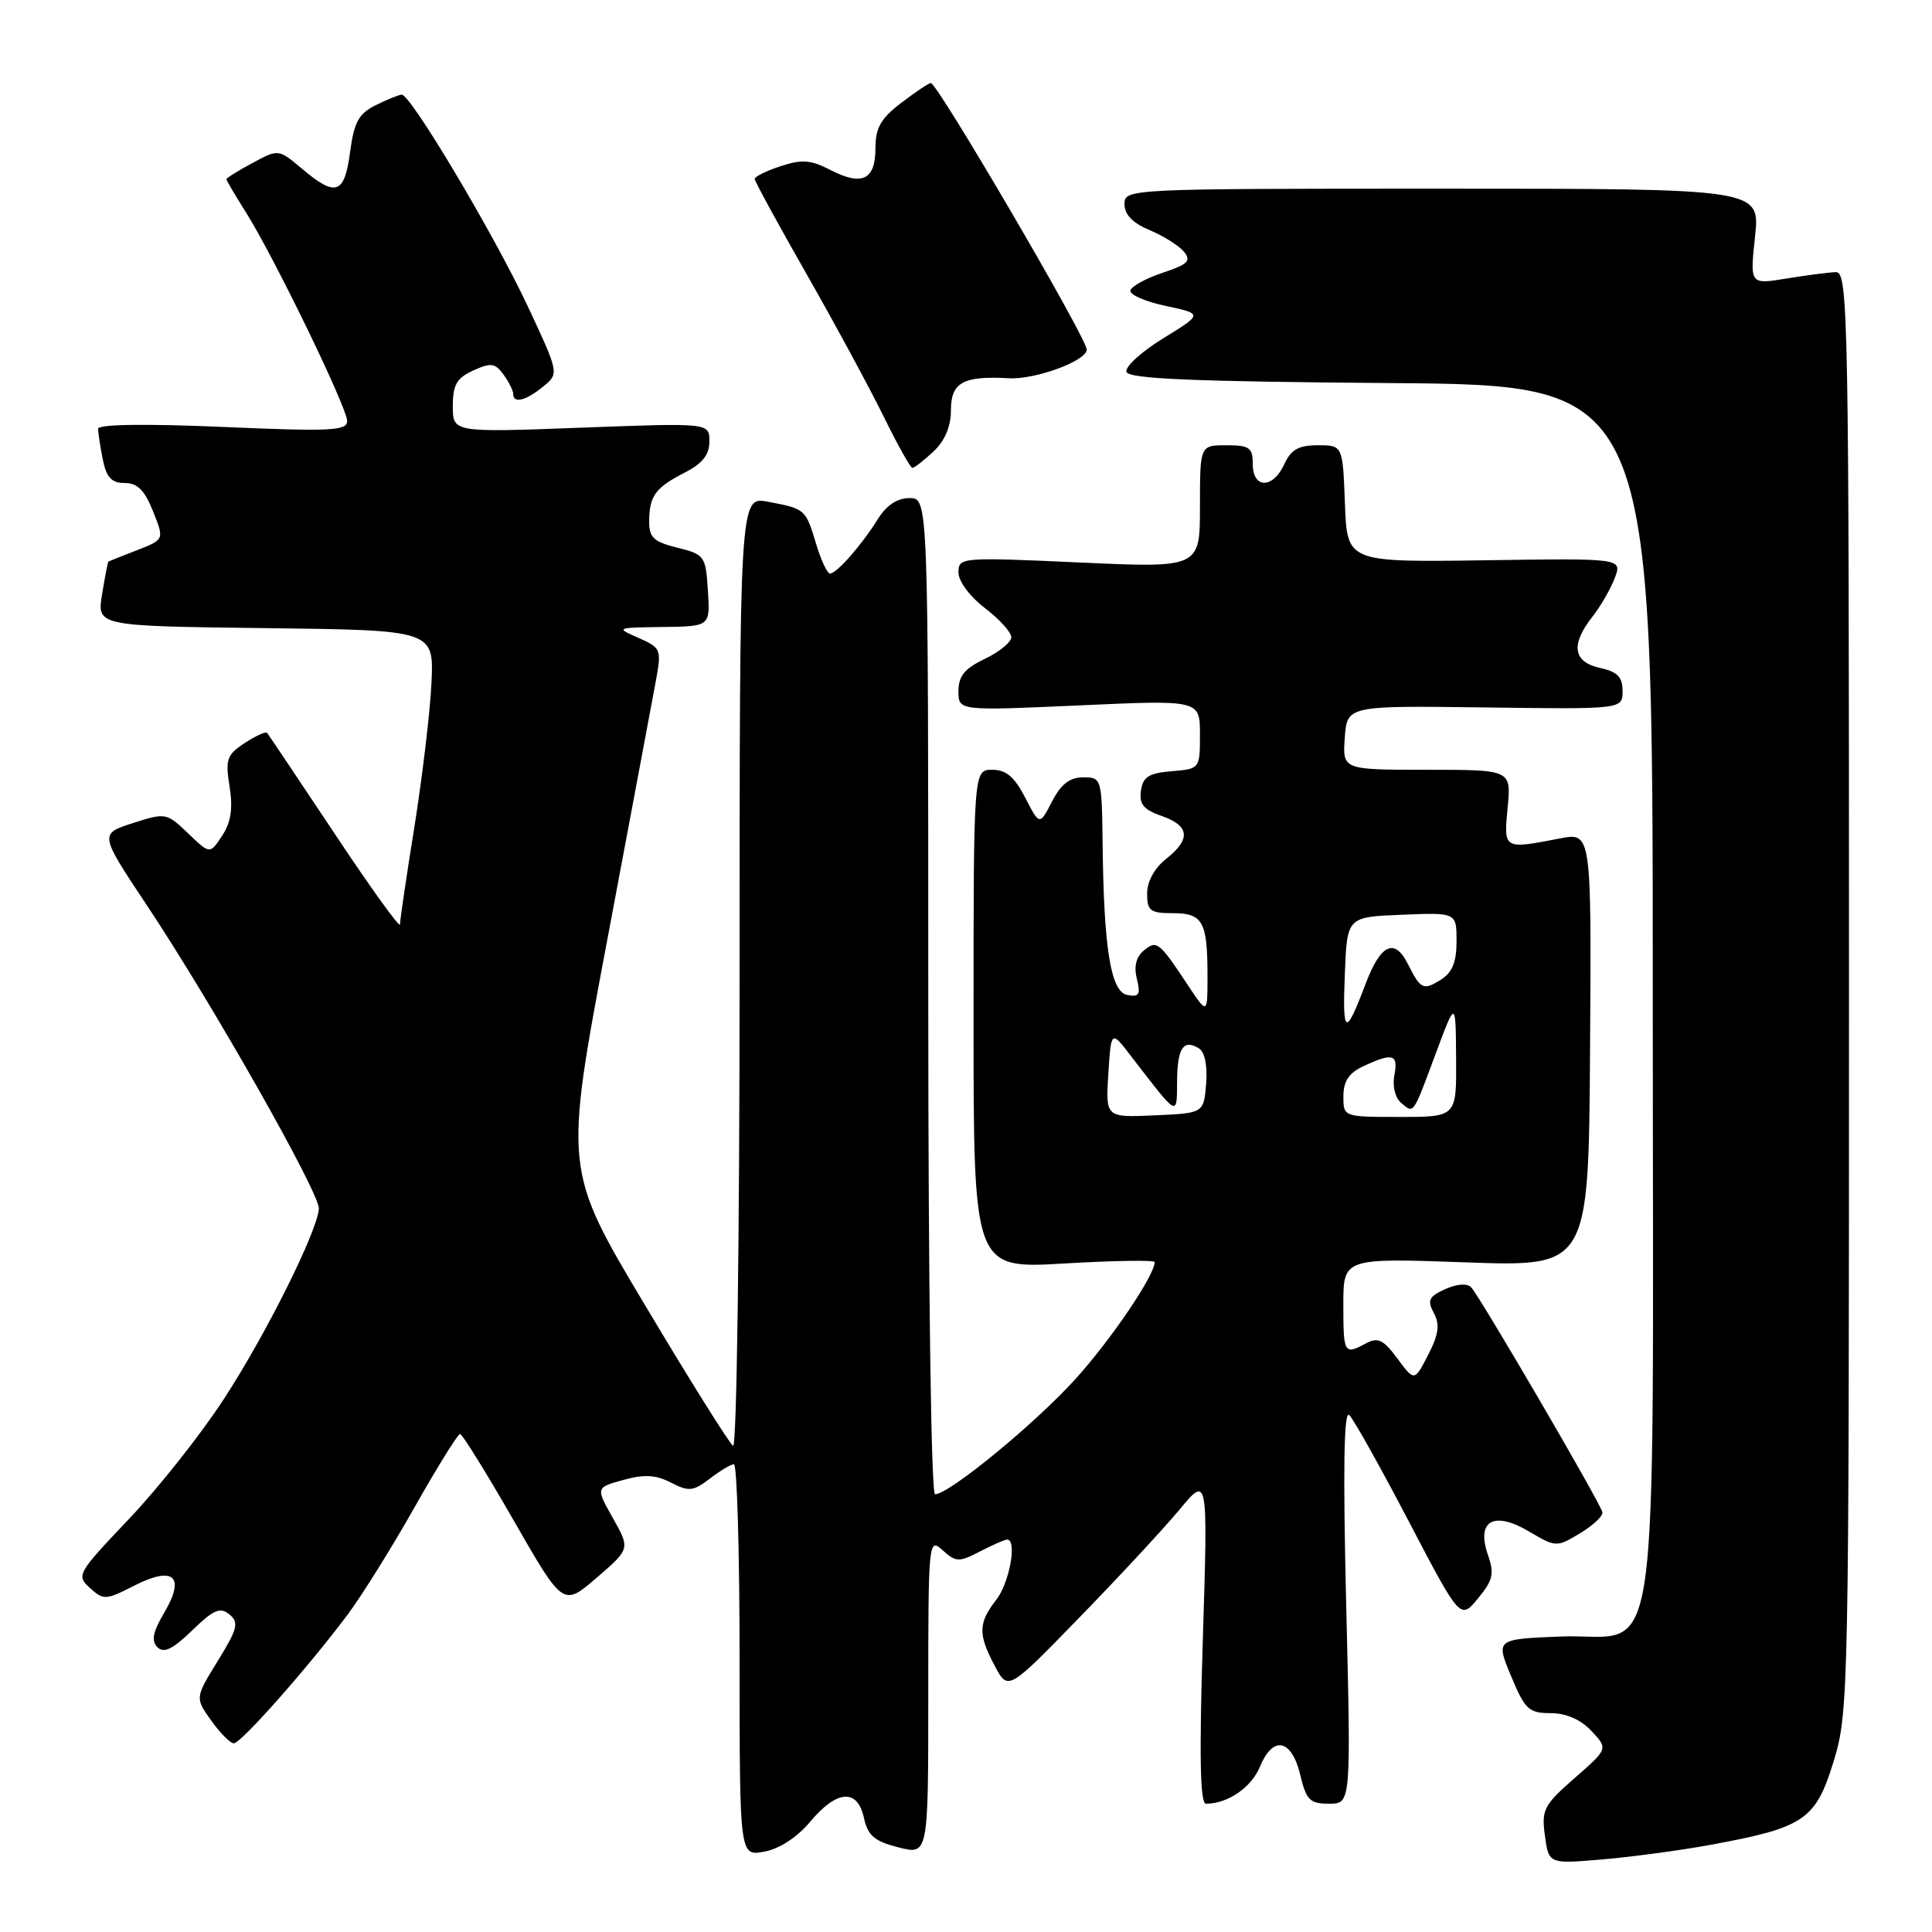 <?xml version="1.0" encoding="UTF-8" standalone="no"?>
<!DOCTYPE svg PUBLIC "-//W3C//DTD SVG 1.1//EN" "http://www.w3.org/Graphics/SVG/1.1/DTD/svg11.dtd" >
<svg xmlns="http://www.w3.org/2000/svg" xmlns:xlink="http://www.w3.org/1999/xlink" version="1.1" viewBox="0 0 256 256">
 <g >
 <path fill="currentColor"
d=" M 226.60 244.46 C 239.07 242.17 240.56 241.17 242.94 233.47 C 244.96 226.92 245.00 224.95 245.00 131.39 C 245.00 41.19 244.90 36.00 243.25 36.06 C 242.29 36.09 239.33 36.48 236.69 36.91 C 231.87 37.70 231.87 37.70 232.55 31.35 C 233.23 25.00 233.23 25.00 191.12 25.00 C 149.32 25.00 149.00 25.02 149.00 27.05 C 149.00 28.43 150.09 29.56 152.33 30.49 C 154.16 31.26 156.20 32.54 156.87 33.34 C 157.88 34.56 157.42 35.03 154.04 36.15 C 151.82 36.89 149.90 37.95 149.78 38.50 C 149.66 39.05 151.78 39.97 154.48 40.54 C 159.40 41.59 159.40 41.59 154.13 44.83 C 151.23 46.61 149.04 48.62 149.26 49.28 C 149.57 50.20 158.21 50.56 184.33 50.76 C 219.00 51.03 219.00 51.03 219.00 131.40 C 219.00 225.68 220.35 216.29 206.68 216.85 C 198.19 217.20 198.19 217.20 200.23 222.10 C 202.07 226.52 202.58 227.00 205.46 227.00 C 207.52 227.00 209.44 227.84 210.87 229.36 C 213.09 231.72 213.09 231.72 208.64 235.61 C 204.56 239.18 204.24 239.80 204.71 243.25 C 205.22 246.99 205.22 246.99 212.36 246.38 C 216.29 246.04 222.69 245.18 226.60 244.46 Z  M 107.35 241.39 C 110.91 237.15 113.61 236.96 114.48 240.89 C 114.99 243.23 115.87 243.98 119.06 244.79 C 123.00 245.79 123.00 245.79 123.00 224.74 C 123.00 204.09 123.04 203.72 124.91 205.42 C 126.67 207.01 127.06 207.02 129.86 205.57 C 131.53 204.71 133.15 204.00 133.45 204.00 C 134.81 204.00 133.76 209.74 132.00 212.00 C 129.61 215.06 129.58 216.56 131.83 220.77 C 133.58 224.05 133.58 224.05 143.08 214.27 C 148.31 208.90 154.27 202.47 156.32 200.00 C 160.06 195.50 160.06 195.50 159.38 217.25 C 158.90 232.60 159.02 239.00 159.79 239.00 C 162.71 239.00 165.82 236.85 166.98 234.04 C 168.70 229.89 171.18 230.45 172.31 235.26 C 173.09 238.52 173.57 239.00 176.11 239.00 C 179.02 239.00 179.02 239.00 178.38 212.75 C 177.94 194.60 178.07 186.81 178.78 187.50 C 179.36 188.05 182.90 194.38 186.66 201.57 C 193.50 214.64 193.50 214.64 195.84 211.80 C 197.83 209.39 198.03 208.52 197.16 206.04 C 195.58 201.51 197.92 200.16 202.59 202.92 C 206.17 205.03 206.25 205.04 209.36 203.17 C 211.09 202.13 212.42 200.88 212.33 200.39 C 212.12 199.24 196.10 171.80 194.94 170.58 C 194.40 170.02 193.05 170.11 191.49 170.82 C 189.32 171.81 189.09 172.30 189.99 173.98 C 190.81 175.51 190.64 176.80 189.24 179.52 C 187.42 183.06 187.42 183.06 185.17 180.02 C 183.32 177.52 182.58 177.15 181.03 177.99 C 178.09 179.56 178.00 179.40 178.00 172.85 C 178.00 166.69 178.00 166.69 194.25 167.27 C 210.50 167.85 210.50 167.85 210.69 139.07 C 210.88 110.29 210.88 110.29 206.69 111.10 C 199.20 112.55 199.24 112.57 199.77 107.00 C 200.25 102.00 200.25 102.00 189.07 102.00 C 177.89 102.00 177.89 102.00 178.19 97.75 C 178.50 93.50 178.50 93.50 196.75 93.74 C 215.00 93.98 215.00 93.98 215.00 91.57 C 215.00 89.70 214.32 89.01 212.00 88.50 C 208.44 87.72 208.09 85.43 210.98 81.75 C 212.07 80.37 213.41 78.05 213.96 76.60 C 214.96 73.97 214.96 73.97 196.73 74.24 C 178.50 74.50 178.50 74.50 178.21 66.75 C 177.92 59.00 177.92 59.00 174.62 59.00 C 172.07 59.00 171.06 59.57 170.18 61.50 C 168.68 64.79 166.00 64.79 166.00 61.50 C 166.00 59.31 165.57 59.00 162.50 59.00 C 159.00 59.00 159.00 59.00 159.00 67.13 C 159.00 75.26 159.00 75.26 143.00 74.53 C 127.31 73.82 127.00 73.85 127.00 75.85 C 127.00 77.02 128.51 79.05 130.50 80.57 C 132.43 82.04 134.00 83.78 134.00 84.43 C 134.00 85.09 132.43 86.38 130.50 87.30 C 127.82 88.58 127.00 89.58 127.00 91.58 C 127.00 94.19 127.00 94.19 143.00 93.47 C 159.00 92.74 159.00 92.74 159.00 97.31 C 159.00 101.87 158.99 101.88 155.25 102.19 C 152.22 102.44 151.44 102.94 151.18 104.78 C 150.93 106.55 151.53 107.29 153.93 108.12 C 157.65 109.42 157.83 111.20 154.50 113.82 C 152.98 115.02 152.00 116.81 152.00 118.39 C 152.00 120.69 152.40 121.00 155.39 121.00 C 159.39 121.00 160.00 122.11 160.00 129.31 C 160.00 134.46 160.00 134.46 157.36 130.48 C 153.57 124.76 153.27 124.53 151.55 125.96 C 150.54 126.79 150.23 128.08 150.64 129.71 C 151.16 131.77 150.94 132.14 149.38 131.84 C 147.18 131.42 146.26 125.79 146.10 111.75 C 146.00 103.13 145.96 103.00 143.53 103.00 C 141.75 103.00 140.58 103.91 139.40 106.20 C 137.75 109.39 137.75 109.39 135.85 105.70 C 134.43 102.94 133.32 102.00 131.48 102.00 C 129.00 102.00 129.00 102.00 129.00 135.06 C 129.00 168.12 129.00 168.12 141.00 167.42 C 147.60 167.03 153.00 166.95 153.00 167.23 C 153.00 168.99 147.22 177.52 142.50 182.73 C 137.15 188.65 125.75 198.00 123.90 198.00 C 123.38 198.00 123.00 170.49 123.00 132.00 C 123.00 66.00 123.00 66.00 120.52 66.00 C 118.90 66.00 117.46 66.95 116.34 68.75 C 114.20 72.20 110.86 76.00 109.98 76.00 C 109.62 76.00 108.78 74.22 108.13 72.04 C 106.76 67.46 106.70 67.41 101.74 66.48 C 98.00 65.78 98.00 65.78 98.00 128.95 C 98.00 163.88 97.62 191.88 97.14 191.59 C 96.67 191.30 91.43 182.94 85.51 173.01 C 74.73 154.97 74.73 154.97 80.43 124.73 C 83.56 108.11 86.47 92.56 86.91 90.19 C 87.67 86.03 87.59 85.84 84.60 84.52 C 81.55 83.19 81.61 83.16 87.80 83.08 C 94.11 83.00 94.11 83.00 93.80 78.25 C 93.51 73.67 93.36 73.47 89.75 72.57 C 86.62 71.80 86.00 71.22 86.02 69.07 C 86.04 65.71 86.83 64.62 90.75 62.61 C 93.08 61.42 94.00 60.26 94.00 58.49 C 94.00 56.03 94.00 56.03 77.00 56.67 C 60.00 57.31 60.00 57.31 60.00 53.82 C 60.00 50.99 60.52 50.09 62.71 49.09 C 65.04 48.03 65.60 48.10 66.71 49.62 C 67.42 50.59 68.00 51.75 68.00 52.19 C 68.00 53.51 69.63 53.12 71.94 51.25 C 74.10 49.50 74.10 49.50 69.93 40.58 C 65.42 30.98 54.40 12.47 53.22 12.54 C 52.82 12.57 51.27 13.20 49.76 13.95 C 47.53 15.06 46.91 16.19 46.39 20.15 C 45.64 25.75 44.51 26.15 40.03 22.37 C 36.90 19.74 36.90 19.74 33.45 21.60 C 31.55 22.62 30.00 23.59 30.00 23.75 C 30.00 23.91 31.16 25.88 32.59 28.14 C 36.29 34.01 46.00 54.02 46.00 55.79 C 46.00 57.09 43.80 57.19 29.50 56.57 C 19.32 56.13 13.00 56.22 13.00 56.81 C 13.00 57.33 13.28 59.16 13.62 60.88 C 14.10 63.27 14.78 64.00 16.52 64.00 C 18.21 64.00 19.17 64.96 20.28 67.75 C 21.78 71.50 21.78 71.50 18.14 72.91 C 16.14 73.69 14.44 74.36 14.36 74.41 C 14.29 74.46 13.91 76.40 13.53 78.73 C 12.83 82.96 12.83 82.96 35.17 83.23 C 57.50 83.50 57.50 83.50 57.17 90.50 C 56.99 94.35 55.97 102.90 54.92 109.50 C 53.86 116.10 53.00 121.95 53.00 122.49 C 53.00 123.04 49.11 117.64 44.36 110.49 C 39.61 103.35 35.57 97.33 35.39 97.11 C 35.21 96.90 33.87 97.51 32.42 98.46 C 30.06 100.01 29.84 100.62 30.42 104.22 C 30.88 107.12 30.61 108.95 29.44 110.73 C 27.82 113.20 27.82 113.20 24.92 110.42 C 22.07 107.69 21.94 107.67 17.59 109.07 C 13.17 110.50 13.17 110.50 19.49 120.00 C 28.19 133.09 42.39 158.14 42.25 160.17 C 42.04 163.20 35.23 176.84 29.65 185.40 C 26.63 190.04 20.98 197.18 17.09 201.27 C 10.24 208.48 10.08 208.76 11.92 210.42 C 13.71 212.05 14.02 212.03 17.76 210.12 C 23.01 207.44 24.61 208.86 21.77 213.67 C 20.25 216.25 20.02 217.42 20.86 218.26 C 21.71 219.11 22.88 218.54 25.46 216.04 C 28.31 213.28 29.18 212.90 30.40 213.92 C 31.69 214.99 31.49 215.80 28.87 220.06 C 25.84 224.97 25.84 224.97 27.99 227.99 C 29.17 229.64 30.52 231.00 30.98 231.00 C 31.94 231.00 40.87 220.89 46.08 213.92 C 47.96 211.40 51.96 204.99 54.96 199.67 C 57.97 194.35 60.67 190.01 60.96 190.01 C 61.26 190.02 64.45 195.17 68.06 201.46 C 74.62 212.89 74.62 212.89 79.06 209.06 C 83.50 205.23 83.50 205.23 81.22 201.17 C 78.93 197.11 78.93 197.11 82.60 196.10 C 85.37 195.33 86.91 195.42 88.92 196.46 C 91.27 197.67 91.85 197.61 94.04 195.94 C 95.39 194.90 96.84 194.03 97.25 194.02 C 97.66 194.01 98.00 205.69 98.00 219.97 C 98.00 245.95 98.00 245.95 101.25 245.36 C 103.25 245.00 105.60 243.48 107.35 241.39 Z  M 123.69 59.83 C 125.19 58.42 126.00 56.51 126.00 54.39 C 126.00 50.67 127.60 49.78 133.68 50.12 C 137.18 50.32 144.00 47.81 144.00 46.32 C 144.00 44.82 124.22 11.00 123.34 11.00 C 123.08 11.00 121.32 12.18 119.43 13.62 C 116.70 15.70 116.00 16.94 116.00 19.65 C 116.00 23.84 114.23 24.69 110.03 22.52 C 107.45 21.18 106.25 21.09 103.44 22.02 C 101.55 22.64 100.00 23.40 100.00 23.71 C 100.00 24.01 103.11 29.72 106.91 36.38 C 110.71 43.05 115.30 51.54 117.12 55.25 C 118.94 58.96 120.64 62.00 120.90 62.00 C 121.16 62.00 122.41 61.02 123.69 59.83 Z  M 146.86 142.29 C 147.23 136.50 147.23 136.50 149.86 139.93 C 156.18 148.14 155.93 148.00 155.97 143.31 C 156.00 138.86 156.80 137.64 158.87 138.92 C 159.64 139.40 160.01 141.22 159.82 143.60 C 159.50 147.50 159.50 147.50 153.00 147.79 C 146.50 148.08 146.50 148.08 146.86 142.29 Z  M 178.01 145.25 C 178.01 143.24 178.74 142.16 180.71 141.25 C 184.57 139.46 185.29 139.68 184.76 142.49 C 184.48 143.93 184.87 145.48 185.66 146.14 C 187.38 147.56 187.16 147.88 190.28 139.50 C 192.89 132.50 192.89 132.50 192.94 140.25 C 193.00 148.00 193.00 148.00 185.50 148.00 C 178.00 148.00 178.00 148.00 178.01 145.25 Z  M 178.20 128.96 C 178.50 121.50 178.50 121.50 185.75 121.21 C 193.00 120.91 193.00 120.91 193.00 124.72 C 193.00 127.49 192.44 128.87 190.90 129.83 C 188.60 131.27 188.23 131.09 186.57 127.77 C 184.80 124.22 182.96 125.07 180.95 130.36 C 178.26 137.46 177.87 137.26 178.20 128.96 Z "/>
</g>
</svg>